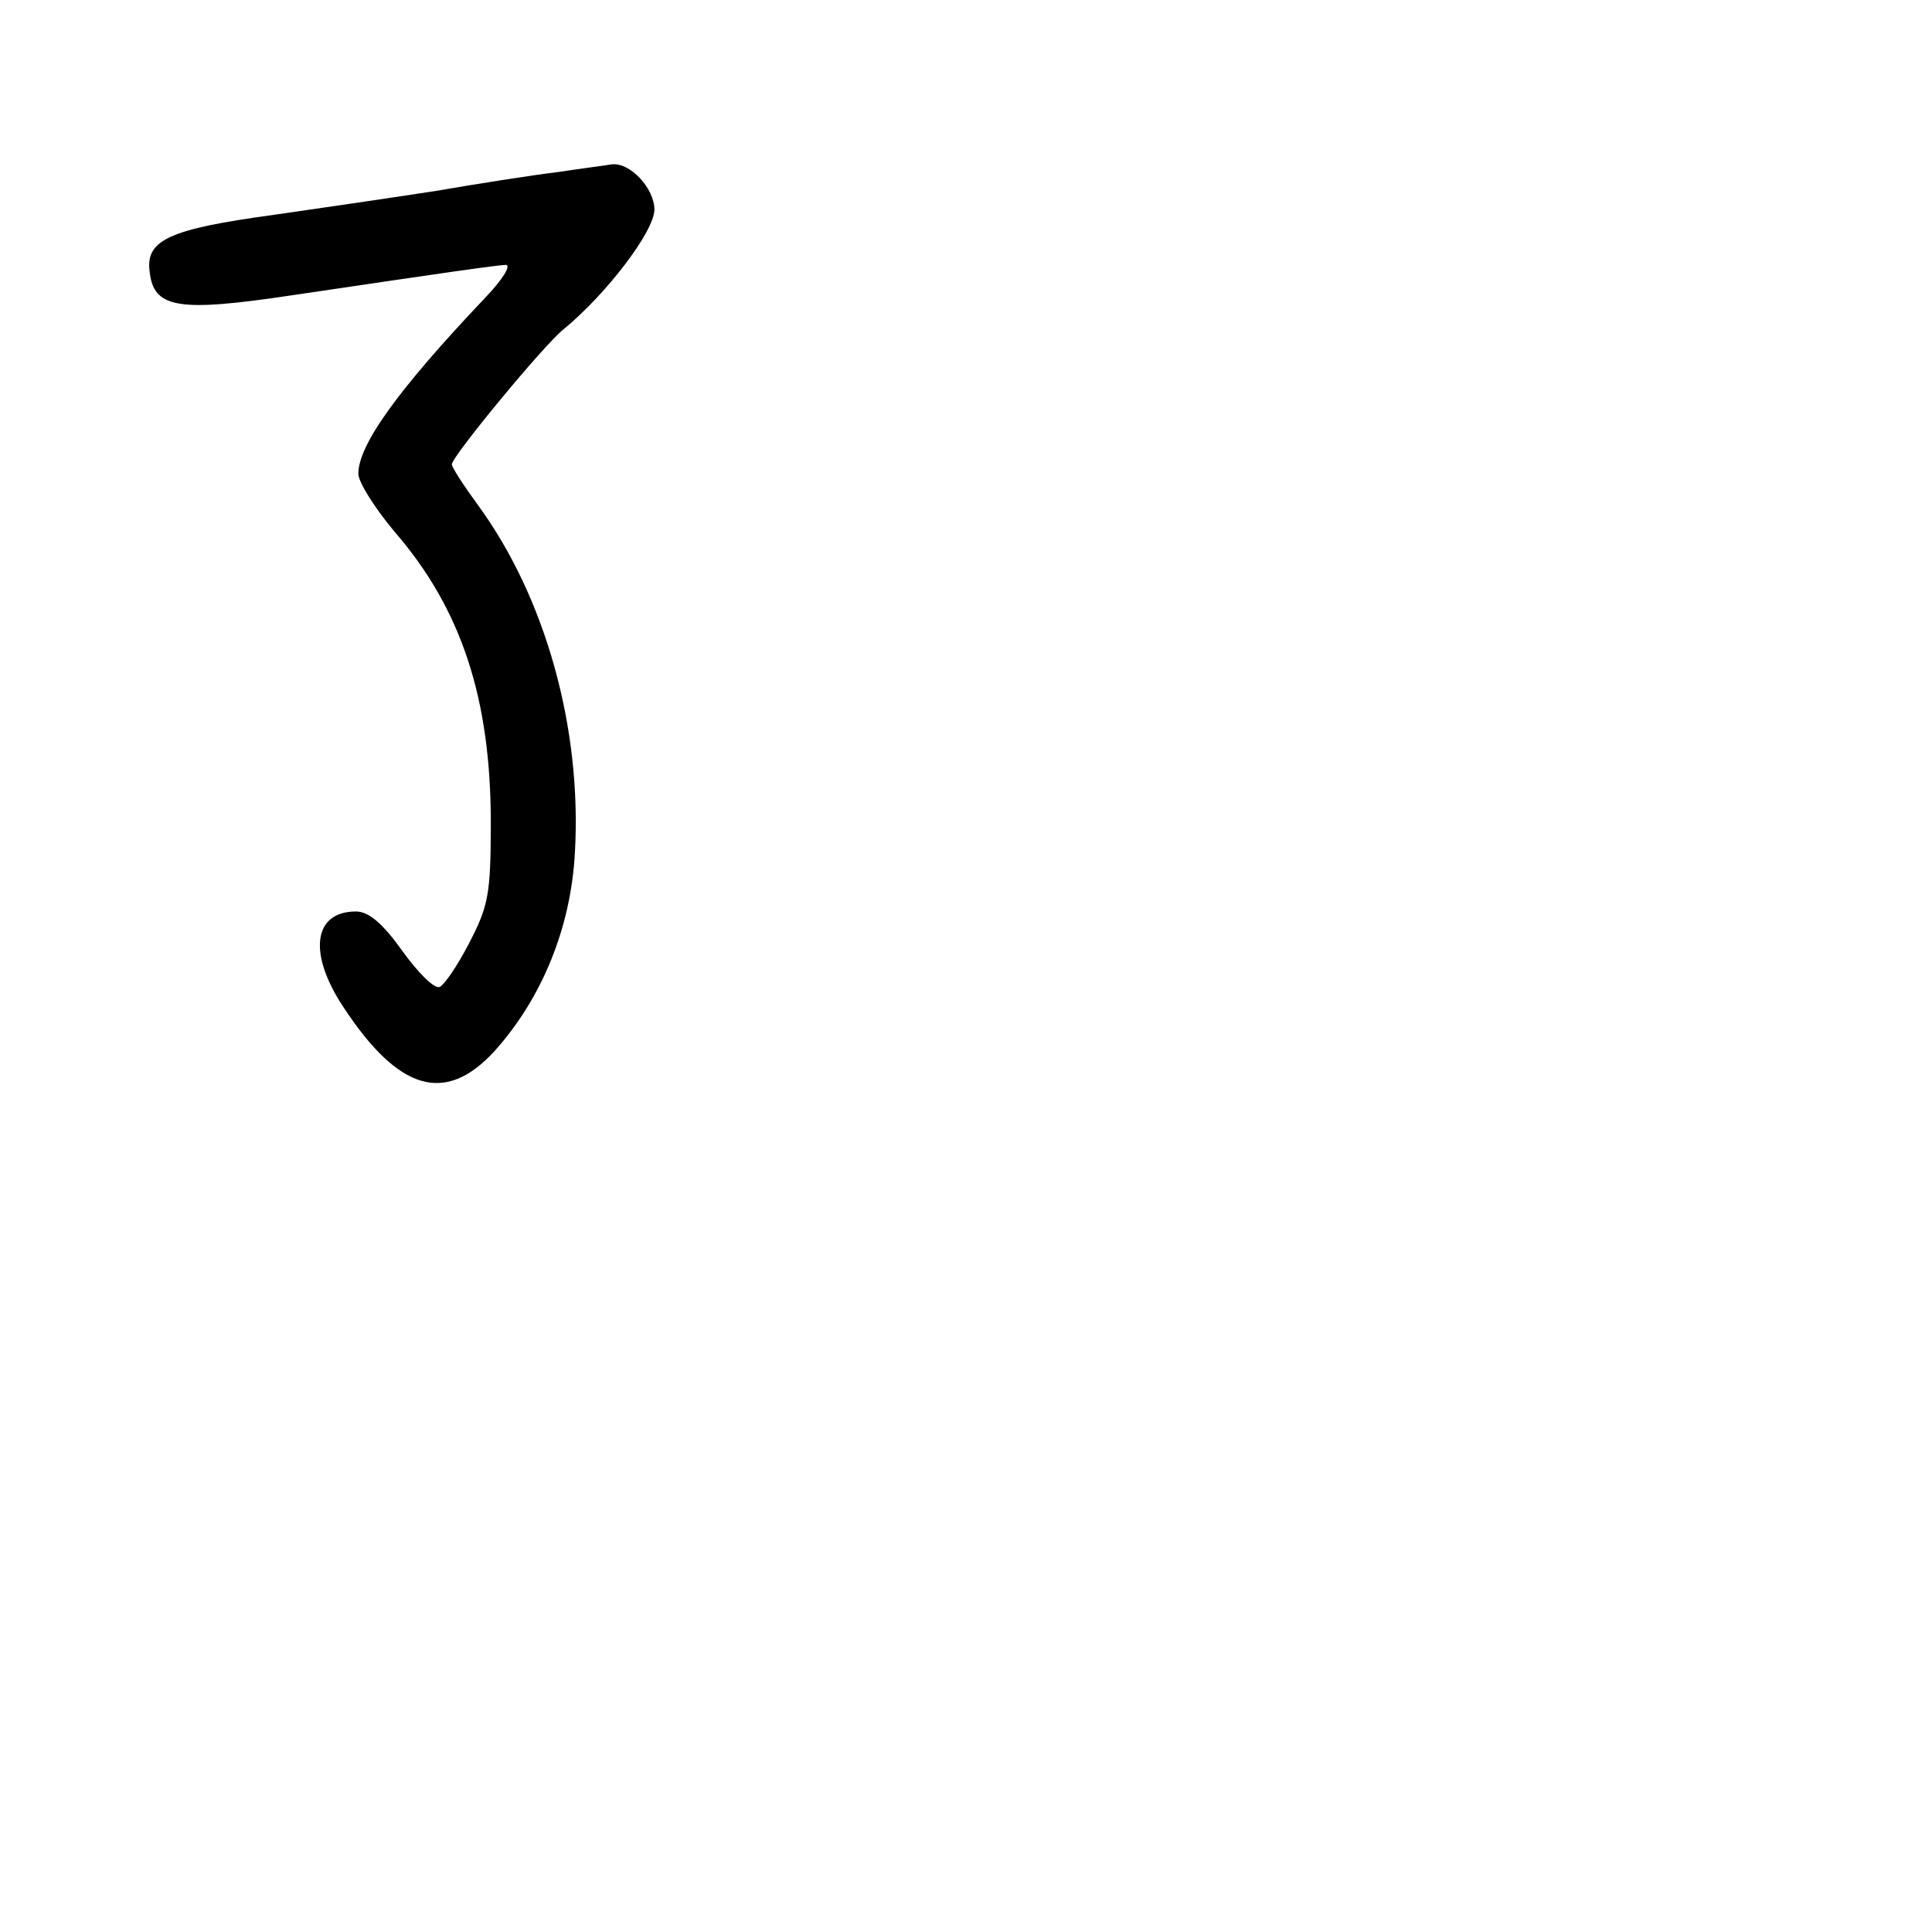 <?xml version="1.0" standalone="no"?>
<!DOCTYPE svg PUBLIC "-//W3C//DTD SVG 20010904//EN"
 "http://www.w3.org/TR/2001/REC-SVG-20010904/DTD/svg10.dtd">
<svg version="1.0" xmlns="http://www.w3.org/2000/svg"
 width="248pt" height="248pt" viewBox="0 0 248 248"
 preserveAspectRatio="xMidYMid meet">
<g transform="translate(0,248) scale(0.1,-0.1)"
fill="#000000" stroke="none">
<path d="M715 2259 c-33 -4 -103 -15 -155 -24 -52 -8 -147 -22 -210 -31 -132
-18 -163 -32 -158 -72 5 -48 36 -53 183 -31 209 31 259 38 274 39 8 0 -4 -19
-26 -42 -112 -118 -163 -189 -163 -226 0 -11 21 -44 46 -74 86 -99 124 -214
124 -374 0 -92 -3 -107 -28 -155 -15 -29 -32 -54 -38 -56 -7 -2 -28 19 -48 47
-25 35 -43 50 -59 50 -55 0 -62 -54 -16 -123 71 -108 131 -125 194 -56 61 68
98 159 103 255 9 160 -38 327 -124 445 -19 26 -34 49 -34 53 0 10 118 153 143
173 55 45 117 126 117 154 0 27 -31 61 -55 58 -5 -1 -37 -5 -70 -10z"/>
</g>
</svg>
